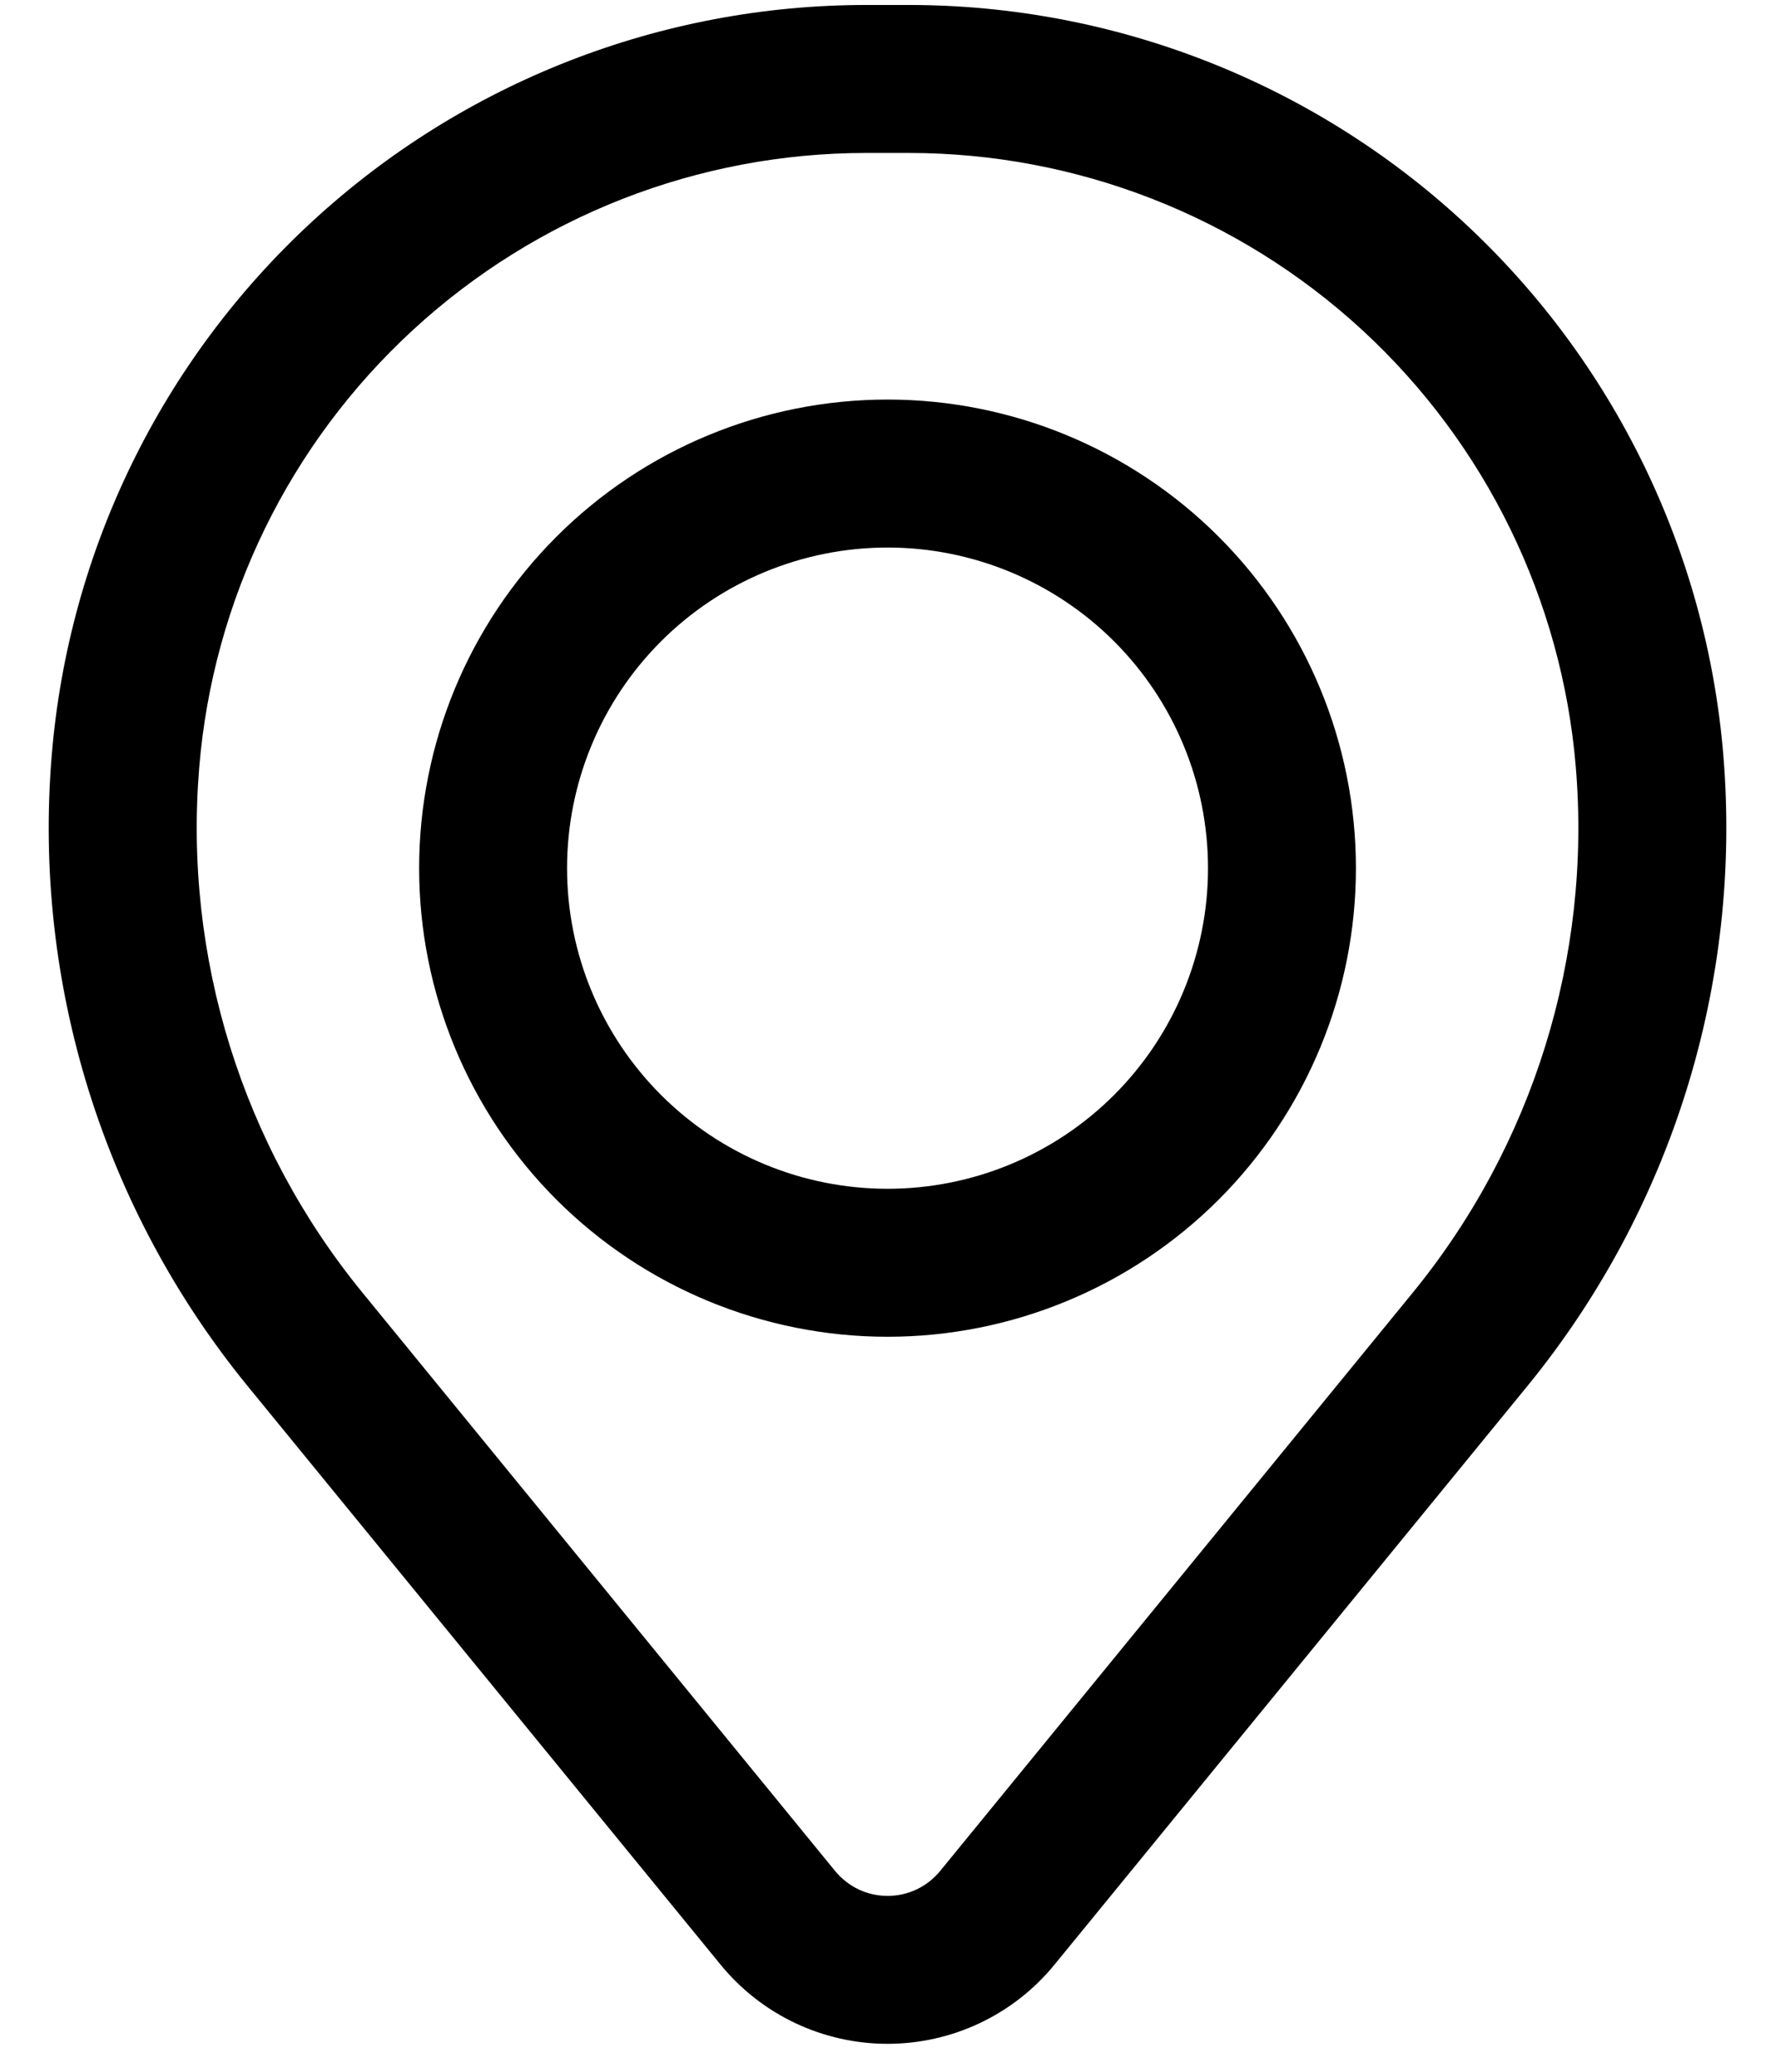 <svg width="30" height="35" viewBox="0 0 30 35" fill="none" xmlns="http://www.w3.org/2000/svg">
<path fill-rule="evenodd" clip-rule="evenodd" d="M7.084 14.667C7.084 12.567 7.918 10.553 9.403 9.069C10.887 7.584 12.901 6.75 15.001 6.75C17.1 6.75 19.114 7.584 20.599 9.069C22.083 10.553 22.917 12.567 22.917 14.667C22.917 16.766 22.083 18.78 20.599 20.265C19.114 21.749 17.1 22.583 15.001 22.583C12.901 22.583 10.887 21.749 9.403 20.265C7.918 18.78 7.084 16.766 7.084 14.667ZM15.001 9.25C13.564 9.25 12.186 9.821 11.171 10.836C10.155 11.852 9.584 13.23 9.584 14.667C9.584 16.103 10.155 17.481 11.171 18.497C12.186 19.513 13.564 20.083 15.001 20.083C16.437 20.083 17.815 19.513 18.831 18.497C19.847 17.481 20.417 16.103 20.417 14.667C20.417 13.23 19.847 11.852 18.831 10.836C17.815 9.821 16.437 9.25 15.001 9.25Z" fill="black"/>
<path fill-rule="evenodd" clip-rule="evenodd" d="M0.874 12.762C1.159 9.307 2.732 6.085 5.283 3.736C7.833 1.388 11.173 0.084 14.64 0.084H15.36C18.827 0.084 22.168 1.388 24.718 3.736C27.268 6.085 28.842 9.307 29.127 12.762C29.444 16.611 28.255 20.433 25.81 23.422L17.822 33.191C17.48 33.609 17.05 33.946 16.562 34.177C16.074 34.408 15.54 34.528 15 34.528C14.46 34.528 13.927 34.408 13.439 34.177C12.951 33.946 12.521 33.609 12.179 33.191L4.19 23.422C1.746 20.433 0.556 16.611 0.874 12.762ZM14.64 2.584C11.801 2.584 9.066 3.652 6.978 5.576C4.889 7.499 3.6 10.138 3.367 12.967C3.103 16.17 4.092 19.351 6.127 21.839L14.115 31.609C14.223 31.74 14.358 31.846 14.511 31.919C14.665 31.992 14.832 32.029 15.002 32.029C15.172 32.029 15.339 31.992 15.493 31.919C15.646 31.846 15.781 31.74 15.889 31.609L23.877 21.839C25.91 19.351 26.899 16.17 26.634 12.967C26.4 10.137 25.111 7.499 23.023 5.575C20.934 3.652 18.198 2.584 15.359 2.584H14.64Z" fill="black"/>
</svg>
